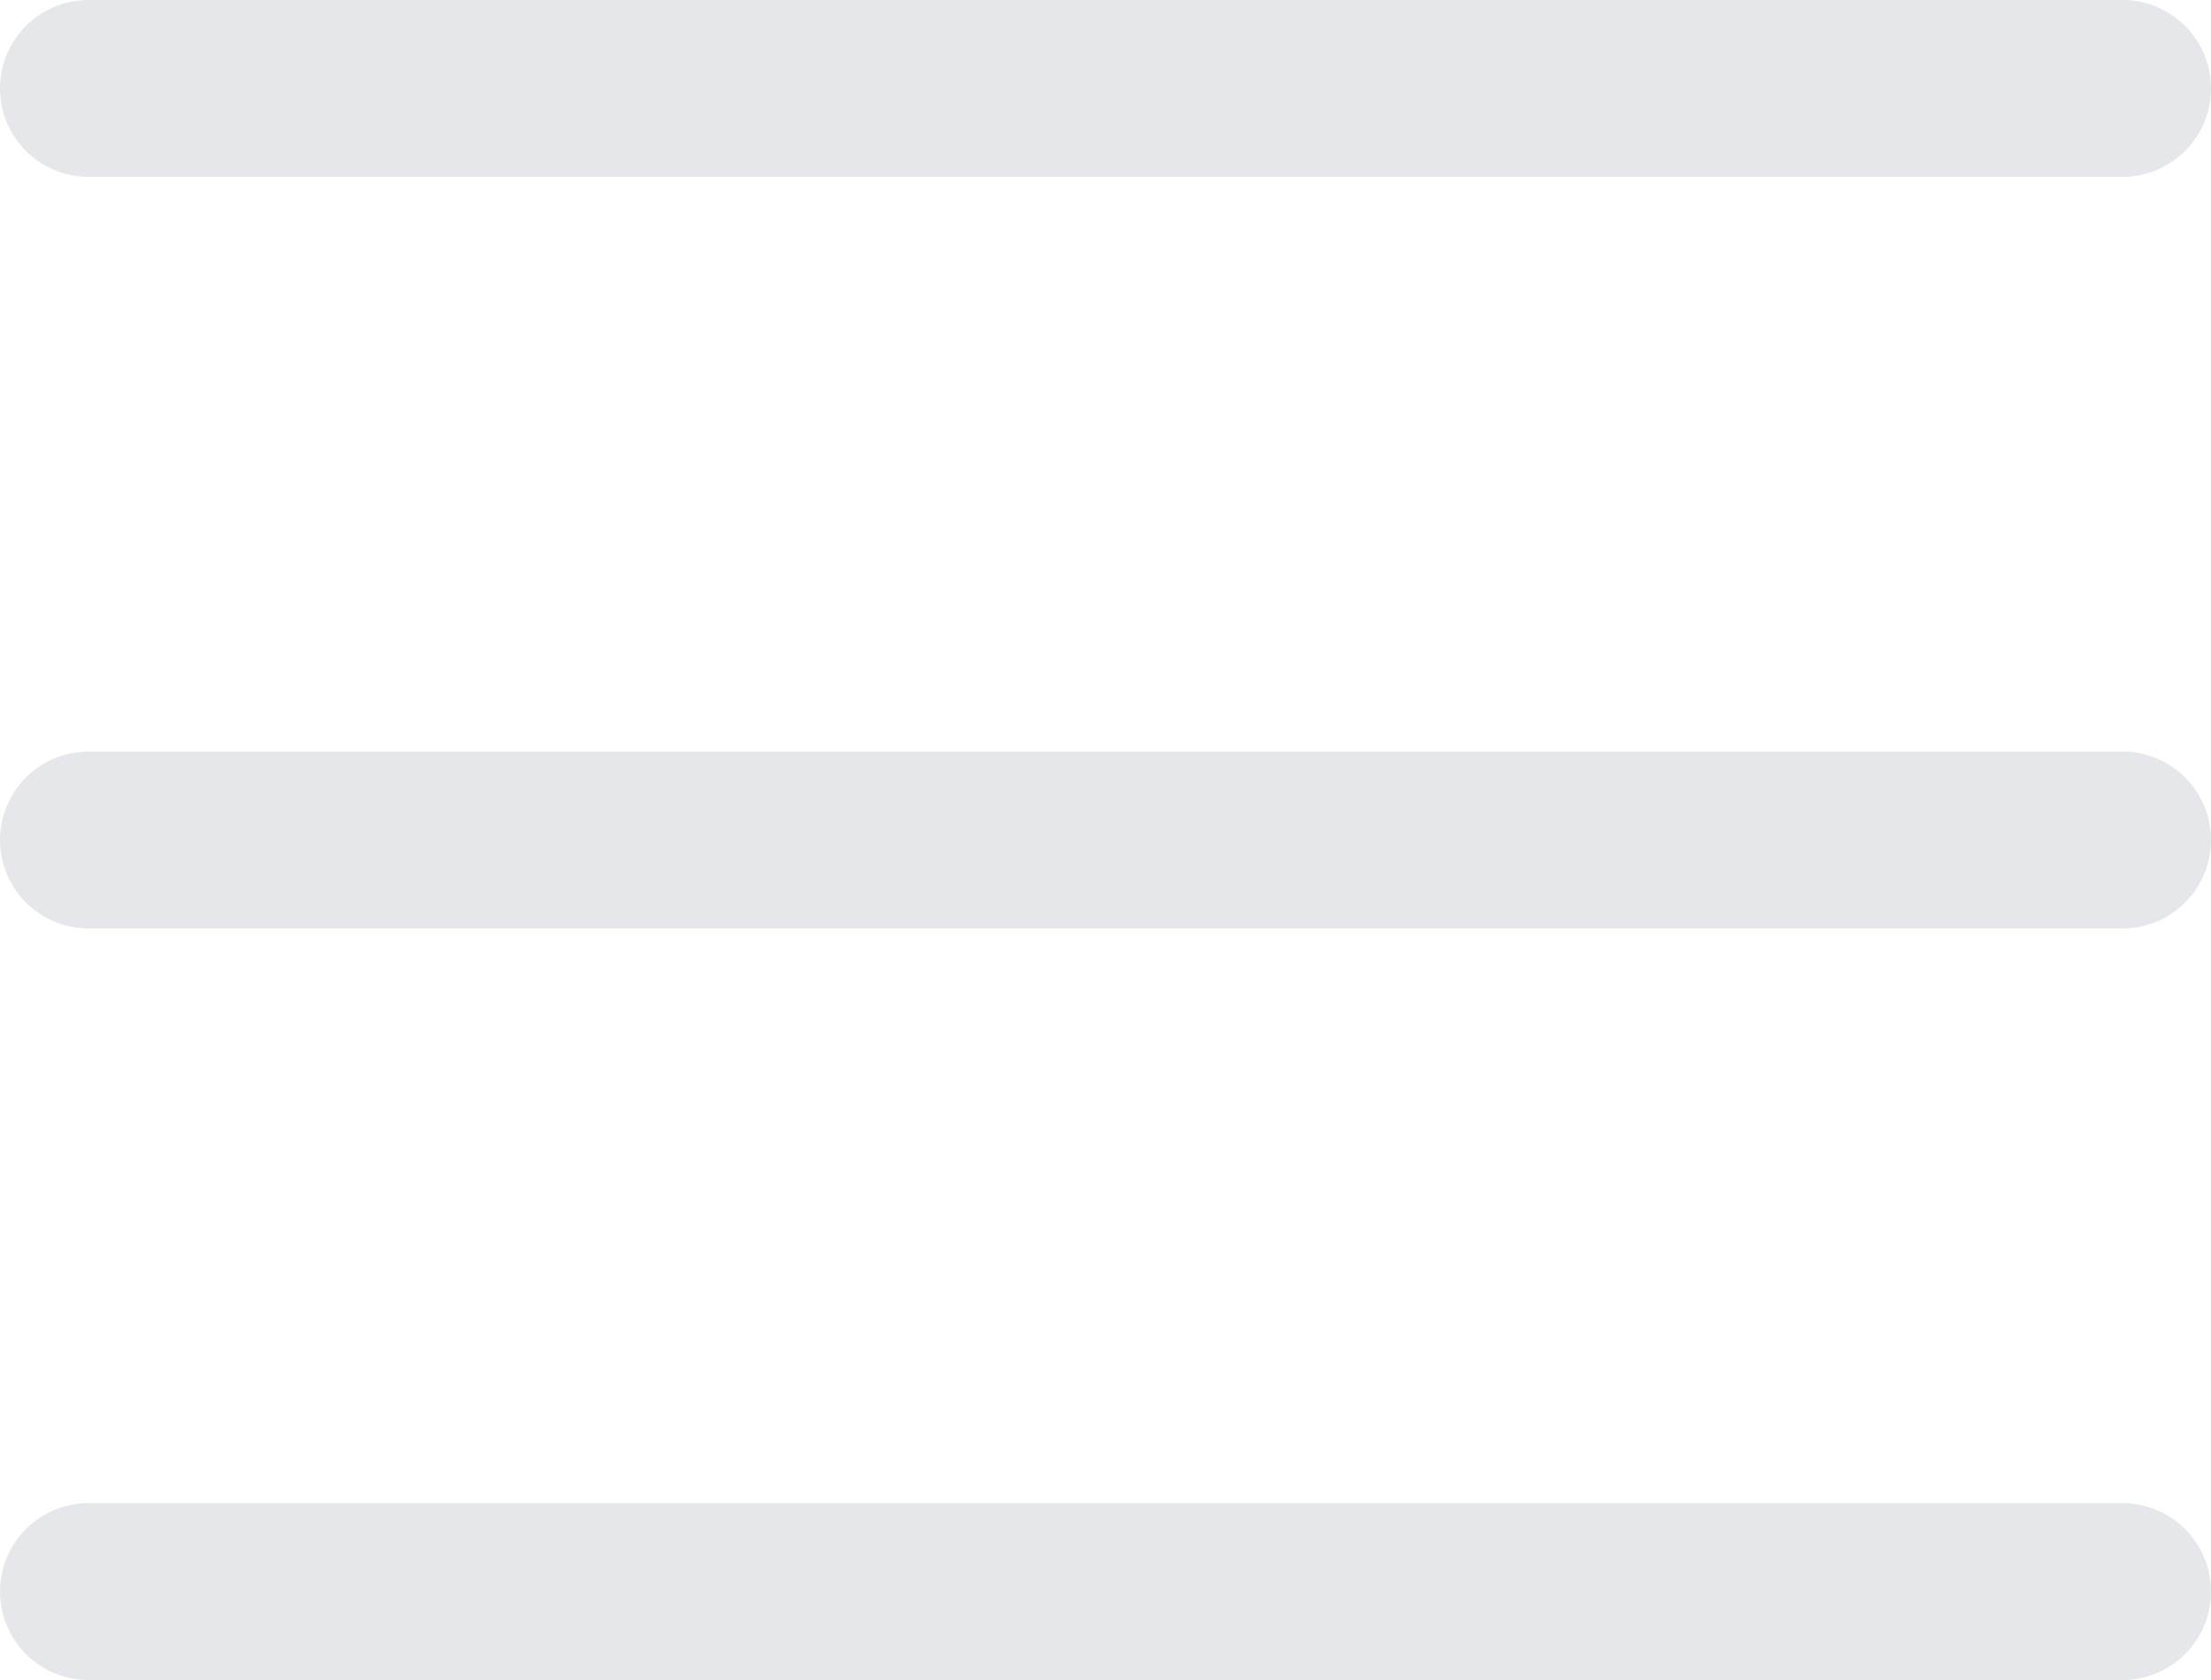 <svg width="25" height="19" viewBox="0 0 25 19" fill="none" xmlns="http://www.w3.org/2000/svg">
<path d="M1 18H24M1 9.5H24M1 1H24" stroke="#E5E7EB" stroke-width="2" stroke-linecap="round" stroke-linejoin="round"/>
</svg>
